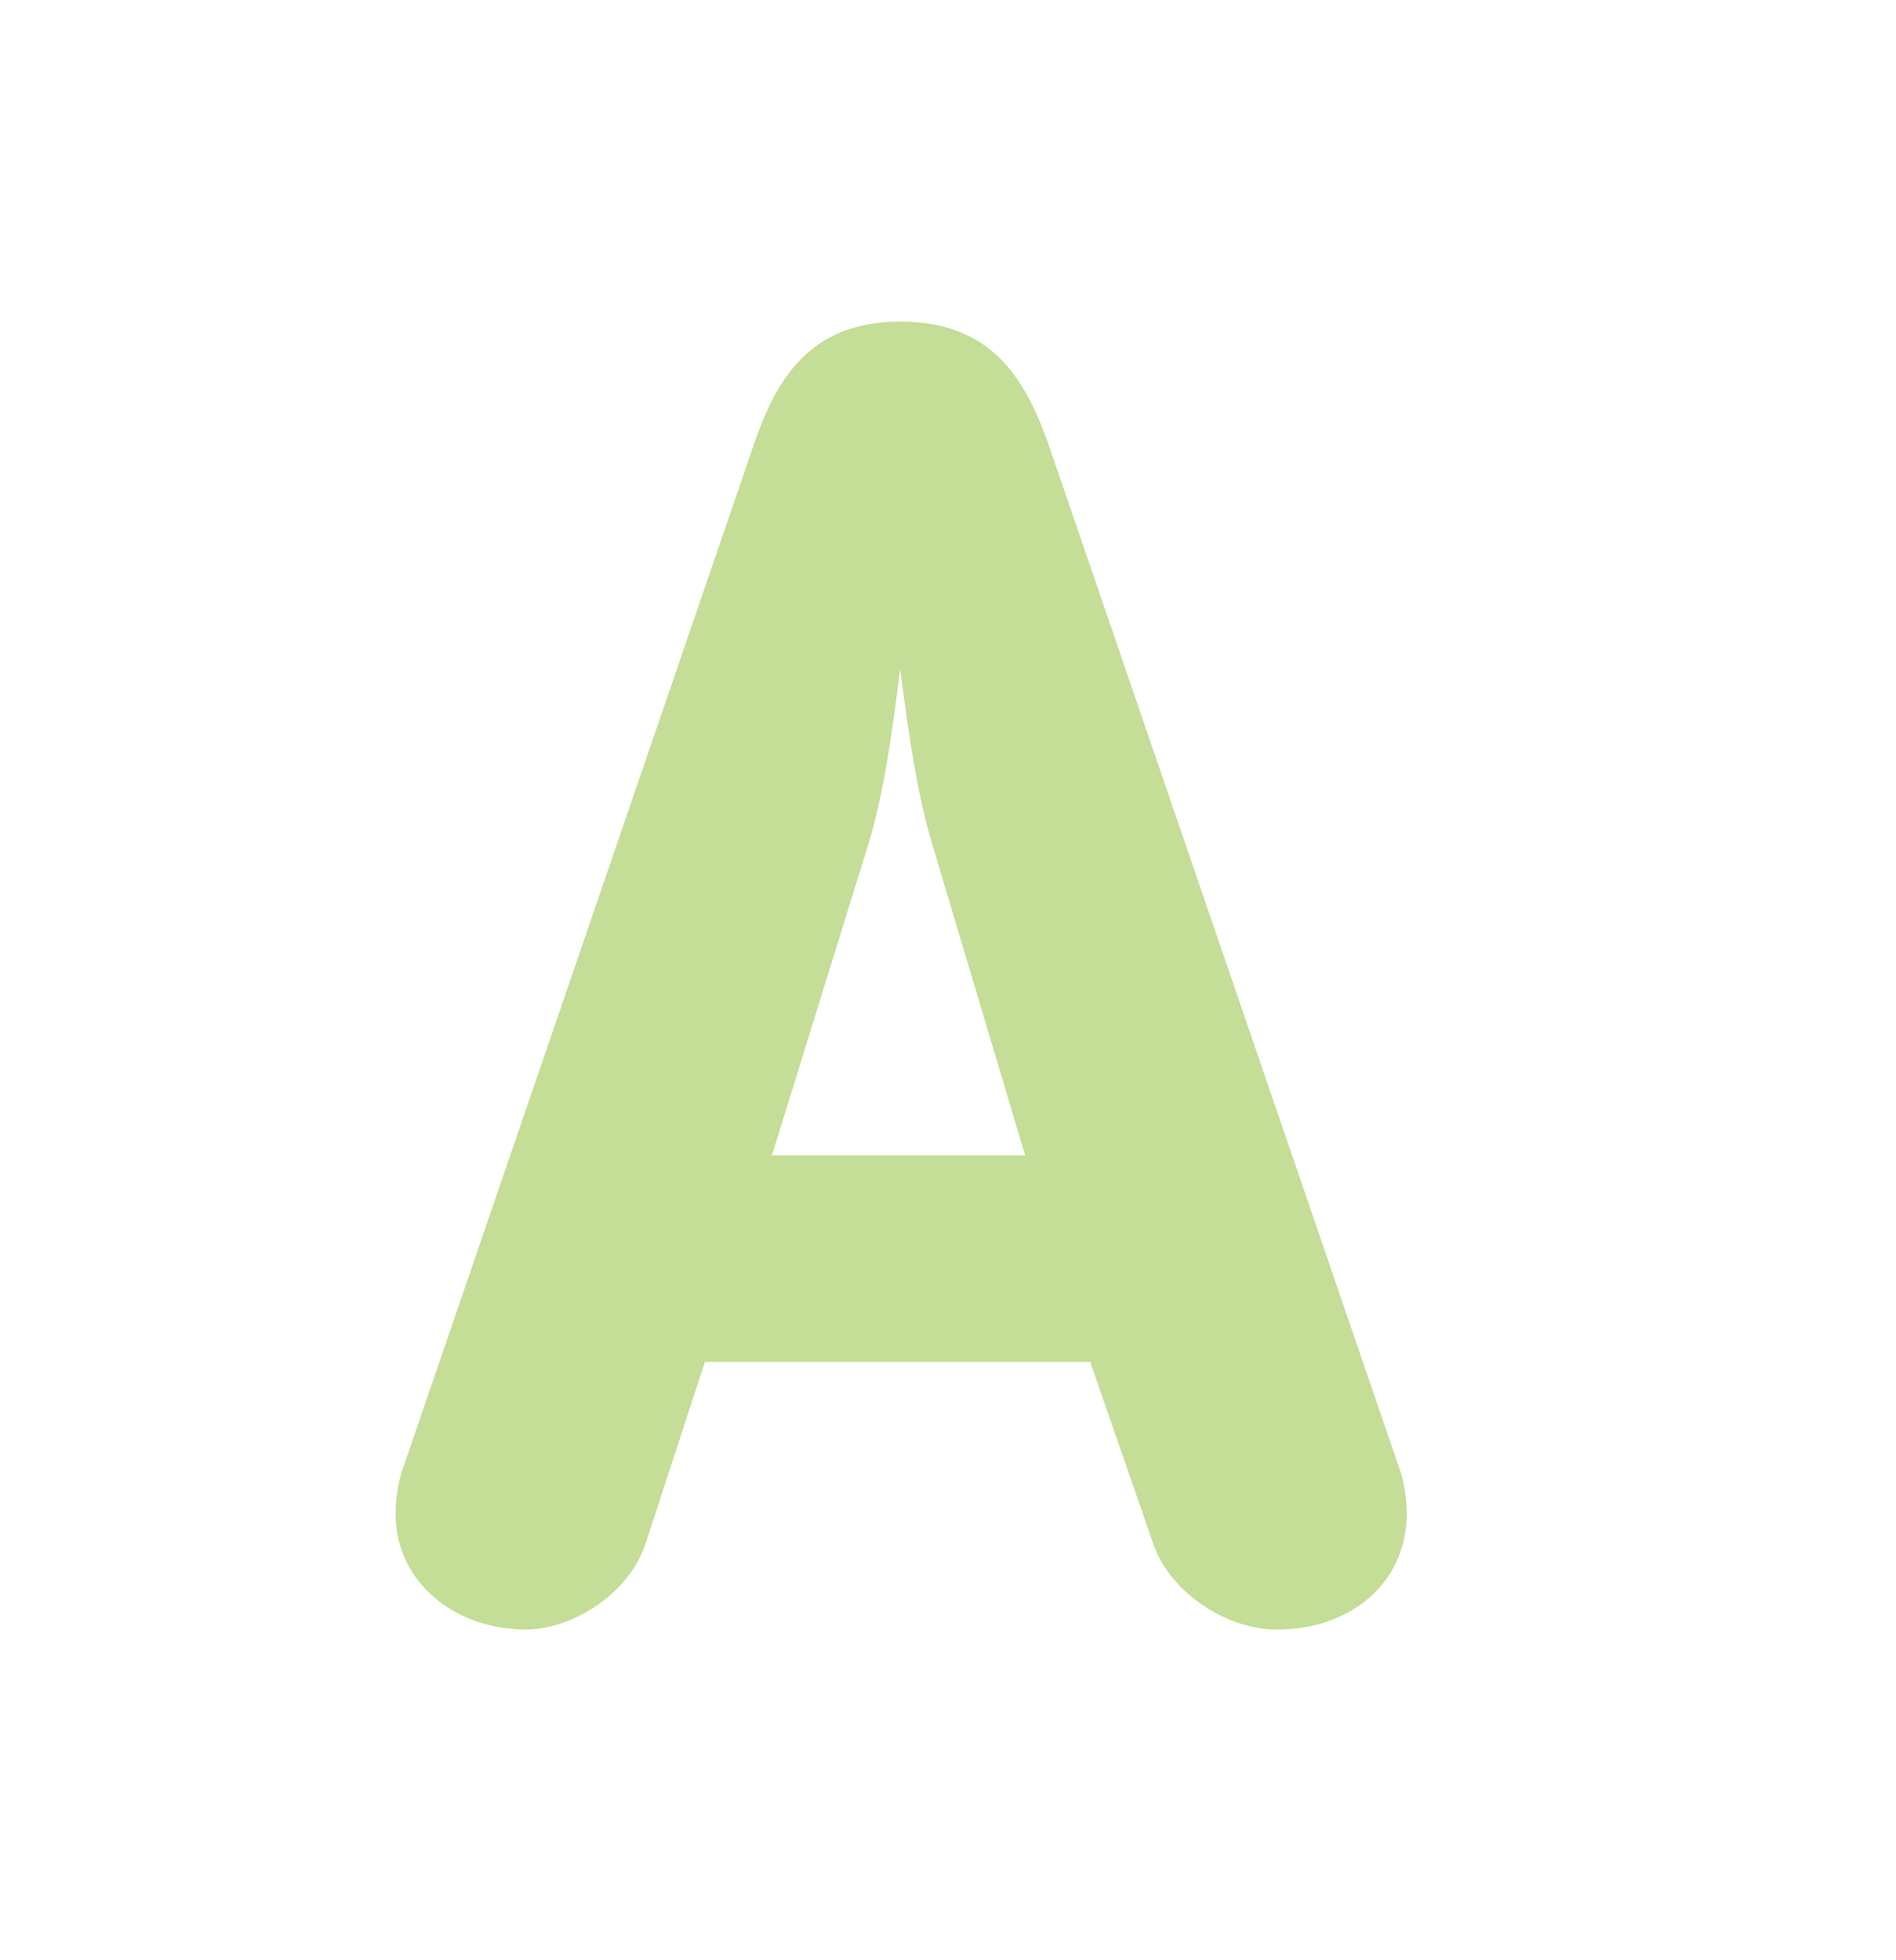<svg id="Layer_1" data-name="Layer 1" xmlns="http://www.w3.org/2000/svg" viewBox="0 0 238 246">
  <defs>
    <style>
      .cls-1 {
        fill: #c4dd97;
      }
    </style>
  </defs>
  <title>Artboard 1 copy 18</title>
  <path class="cls-1" d="M81,193.85c-2.27,6.58-9.54,10.67-15,10.67-8.85,0-16.34-5.91-16.34-14.53a18.88,18.88,0,0,1,.68-5L94.62,55.81c3-8.85,7.49-15.44,18.39-15.44s15.44,6.36,18.62,15.44L175.9,185a18.88,18.88,0,0,1,.68,5c0,8.63-7,14.53-16.34,14.53-5.91,0-13.17-4.32-15.44-10.67l-7.95-22.93H88.49Zm36.1-87.63C115.06,99.63,113.92,91,113,84c-.91,7-2,15.67-4.09,22.25L96.9,145h31.78Z"/>
</svg>
